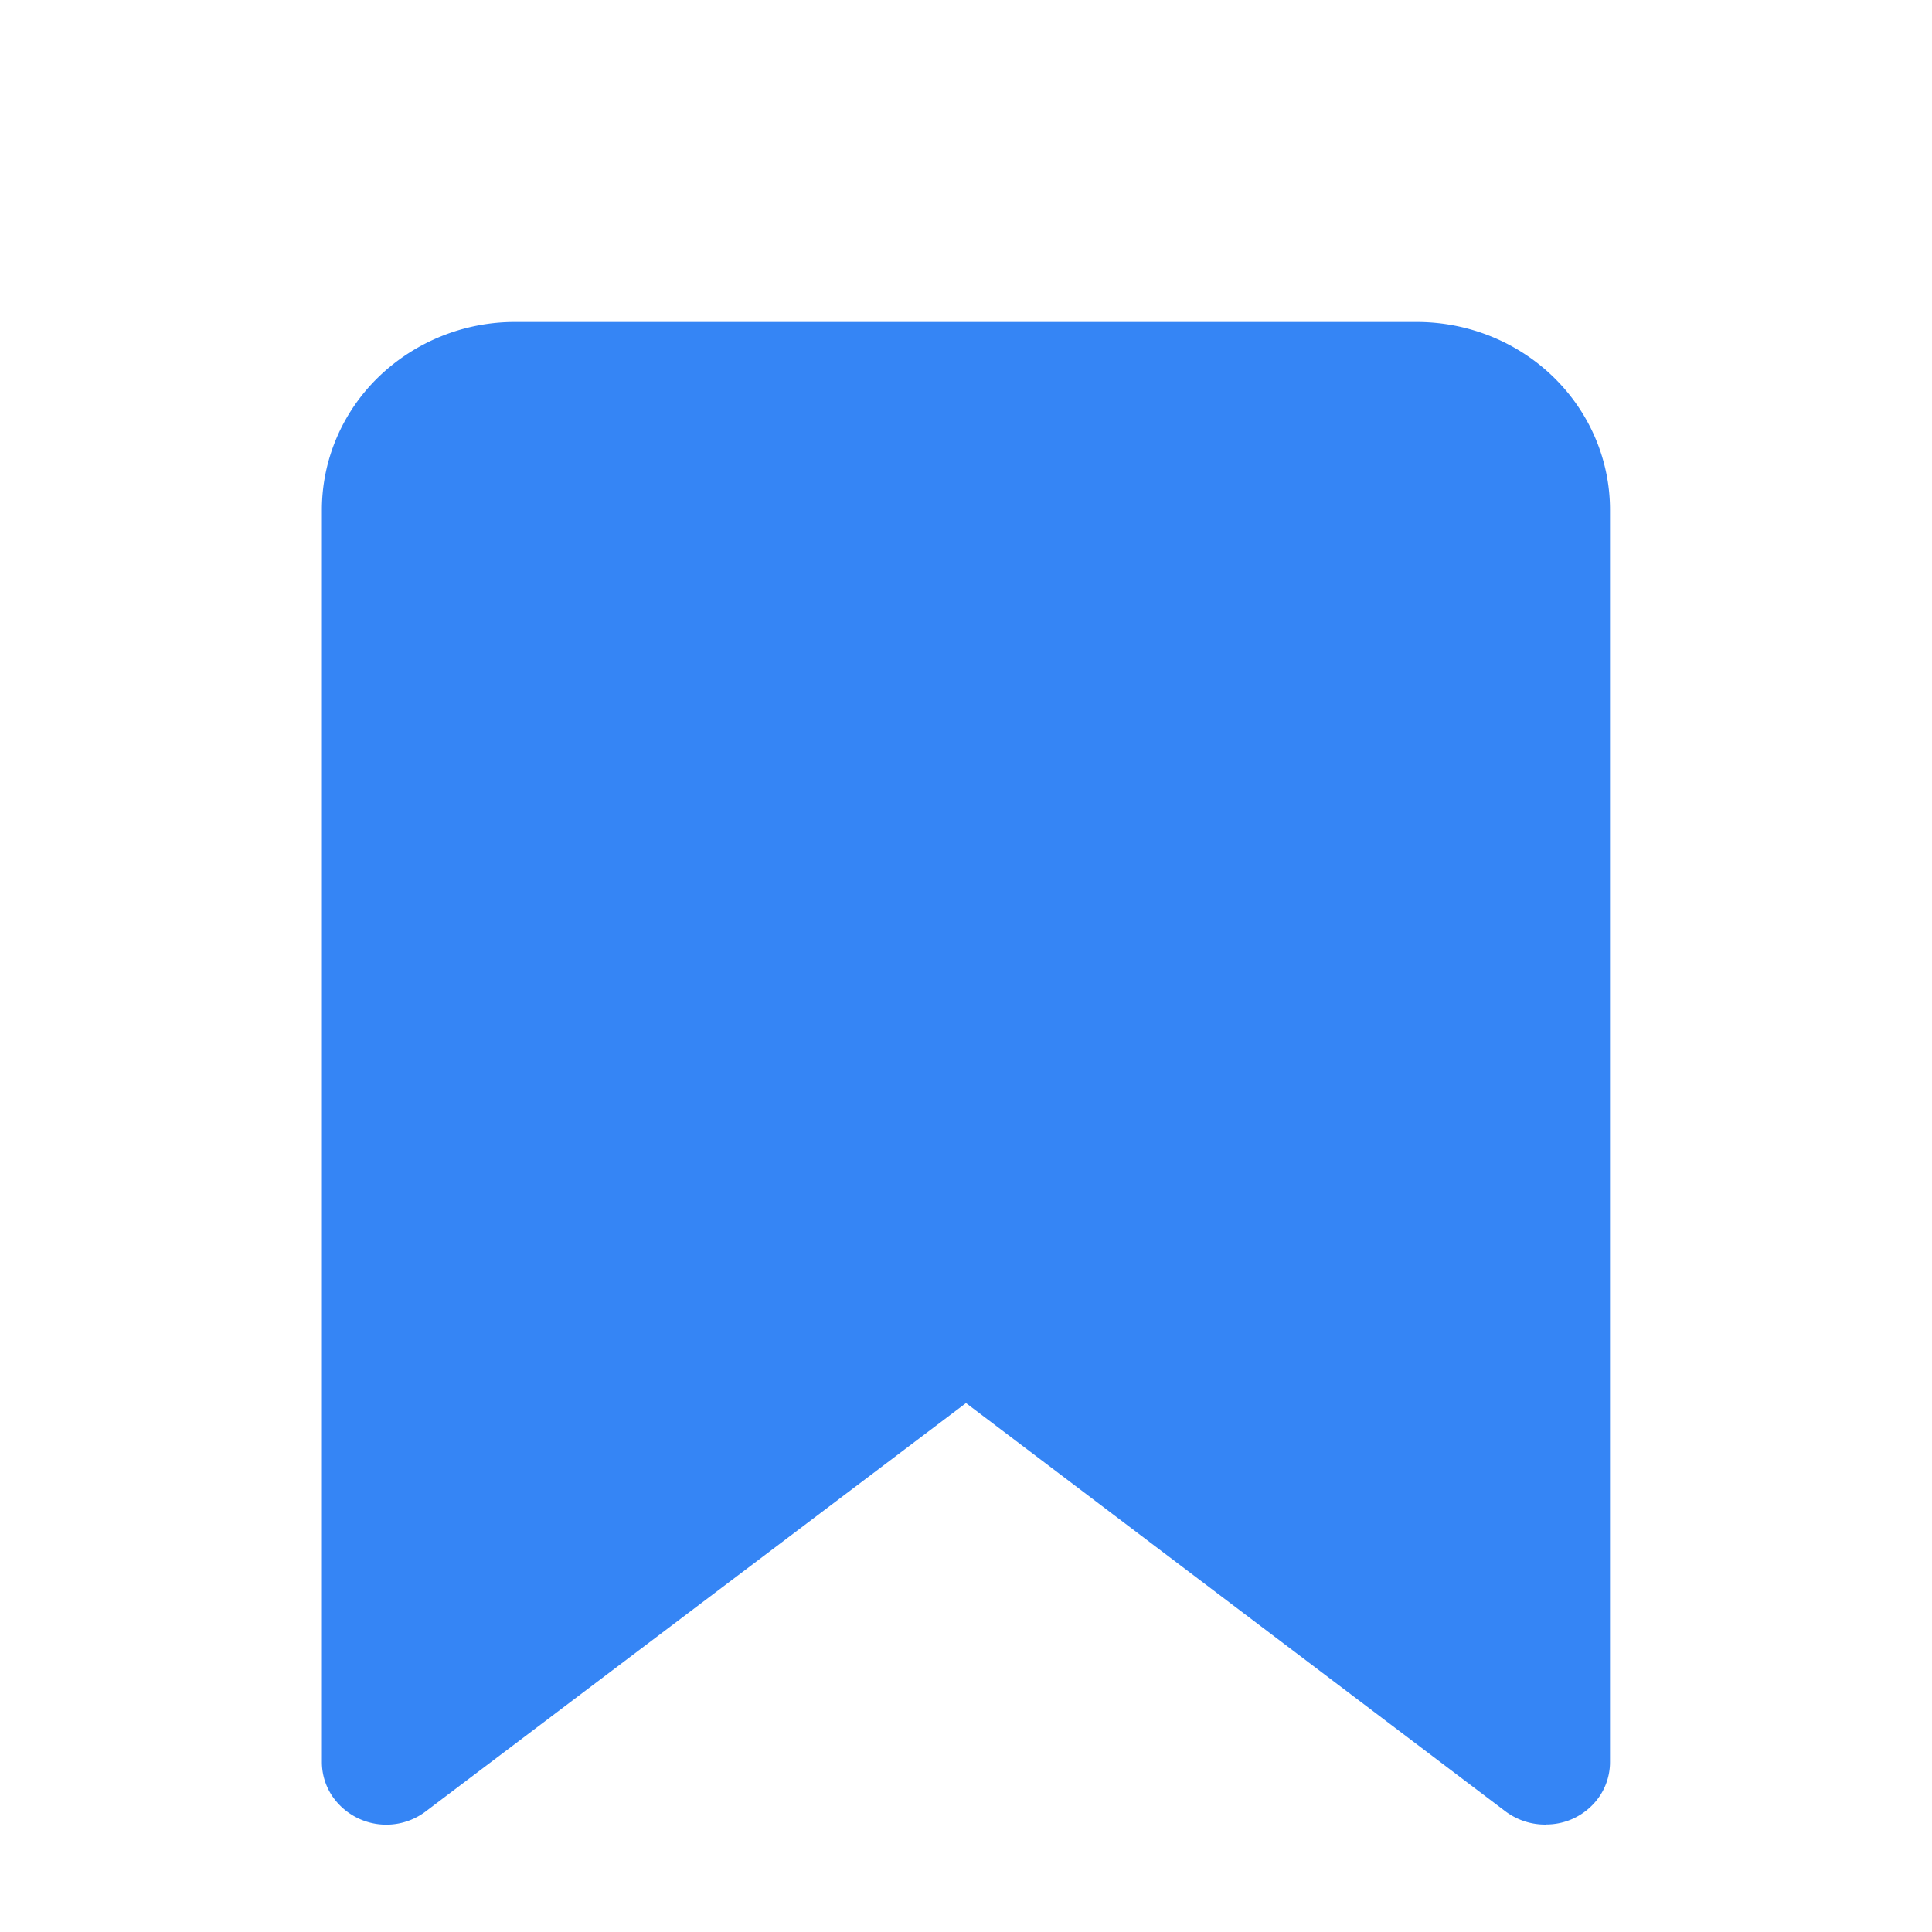 <svg width="18" height="18" fill="none" xmlns="http://www.w3.org/2000/svg"><path d="M14.402 16.999a.617.617 0 01-.376-.123L9 13.072l-5.033 3.804a.609.609 0 01-.878-.152.57.57 0 01-.09-.31V4.75c0-.464.19-.91.527-1.237A1.827 1.827 0 014.8 3h8.4c.477 0 .935.184 1.273.513.337.328.527.773.527 1.237v11.665a.569.569 0 01-.175.413.6.6 0 01-.423.17z" fill="#3585F5"/></svg>